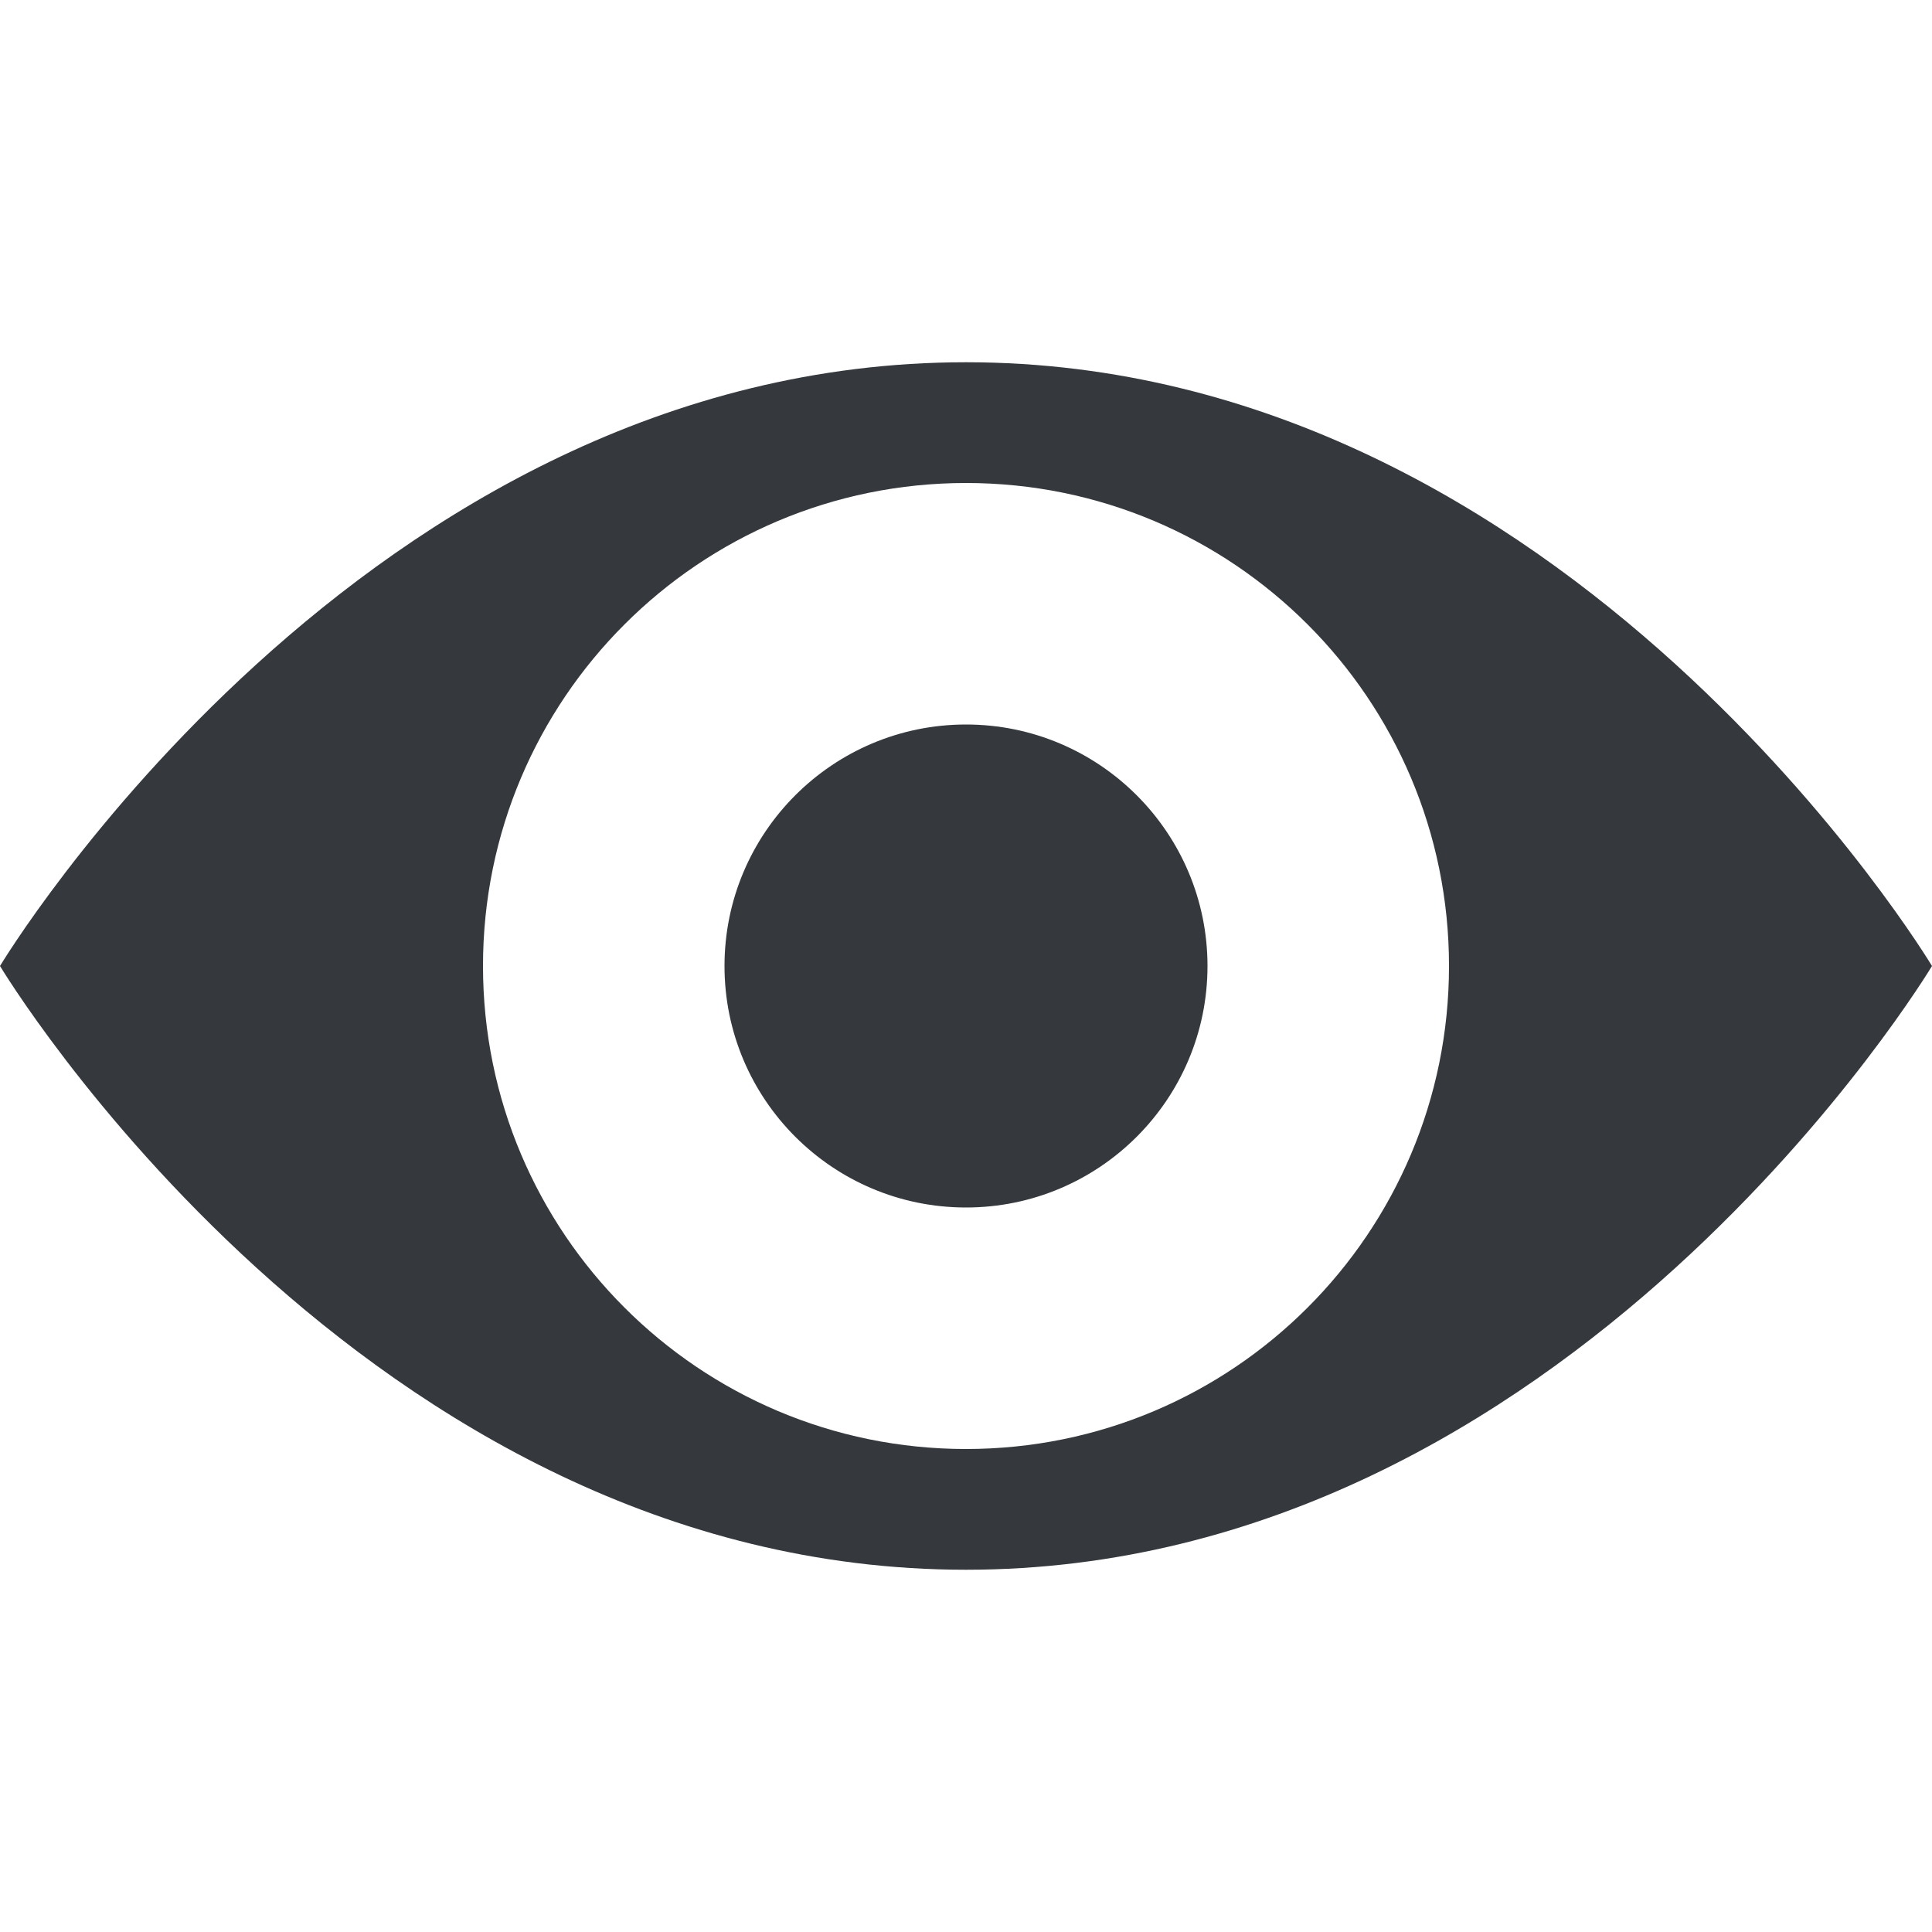 <!-- Copyright © 2015 MODULUS Sp. z o. o. / FUTURAMO™ --><svg xmlns="http://www.w3.org/2000/svg" x="0px" y="0px" width="128px" height="128px" viewBox="0 0 32 32"><path fill="#35393E" d="M16,6C6,6,0,16,0,16s6,10,16,10s16-10,16-10S26,6,16,6z M16,24c-4.418,0-8-3.58-8-8c0-4.42,3.582-8,8-8 c4.422,0,8,3.58,8,8C24,20.42,20.422,24,16,24z M20,16c0,2.209-1.793,4-4,4c-2.207,0-4-1.791-4-4c0-2.207,1.793-4,4-4 C18.207,12,20,13.793,20,16z"></path></svg>